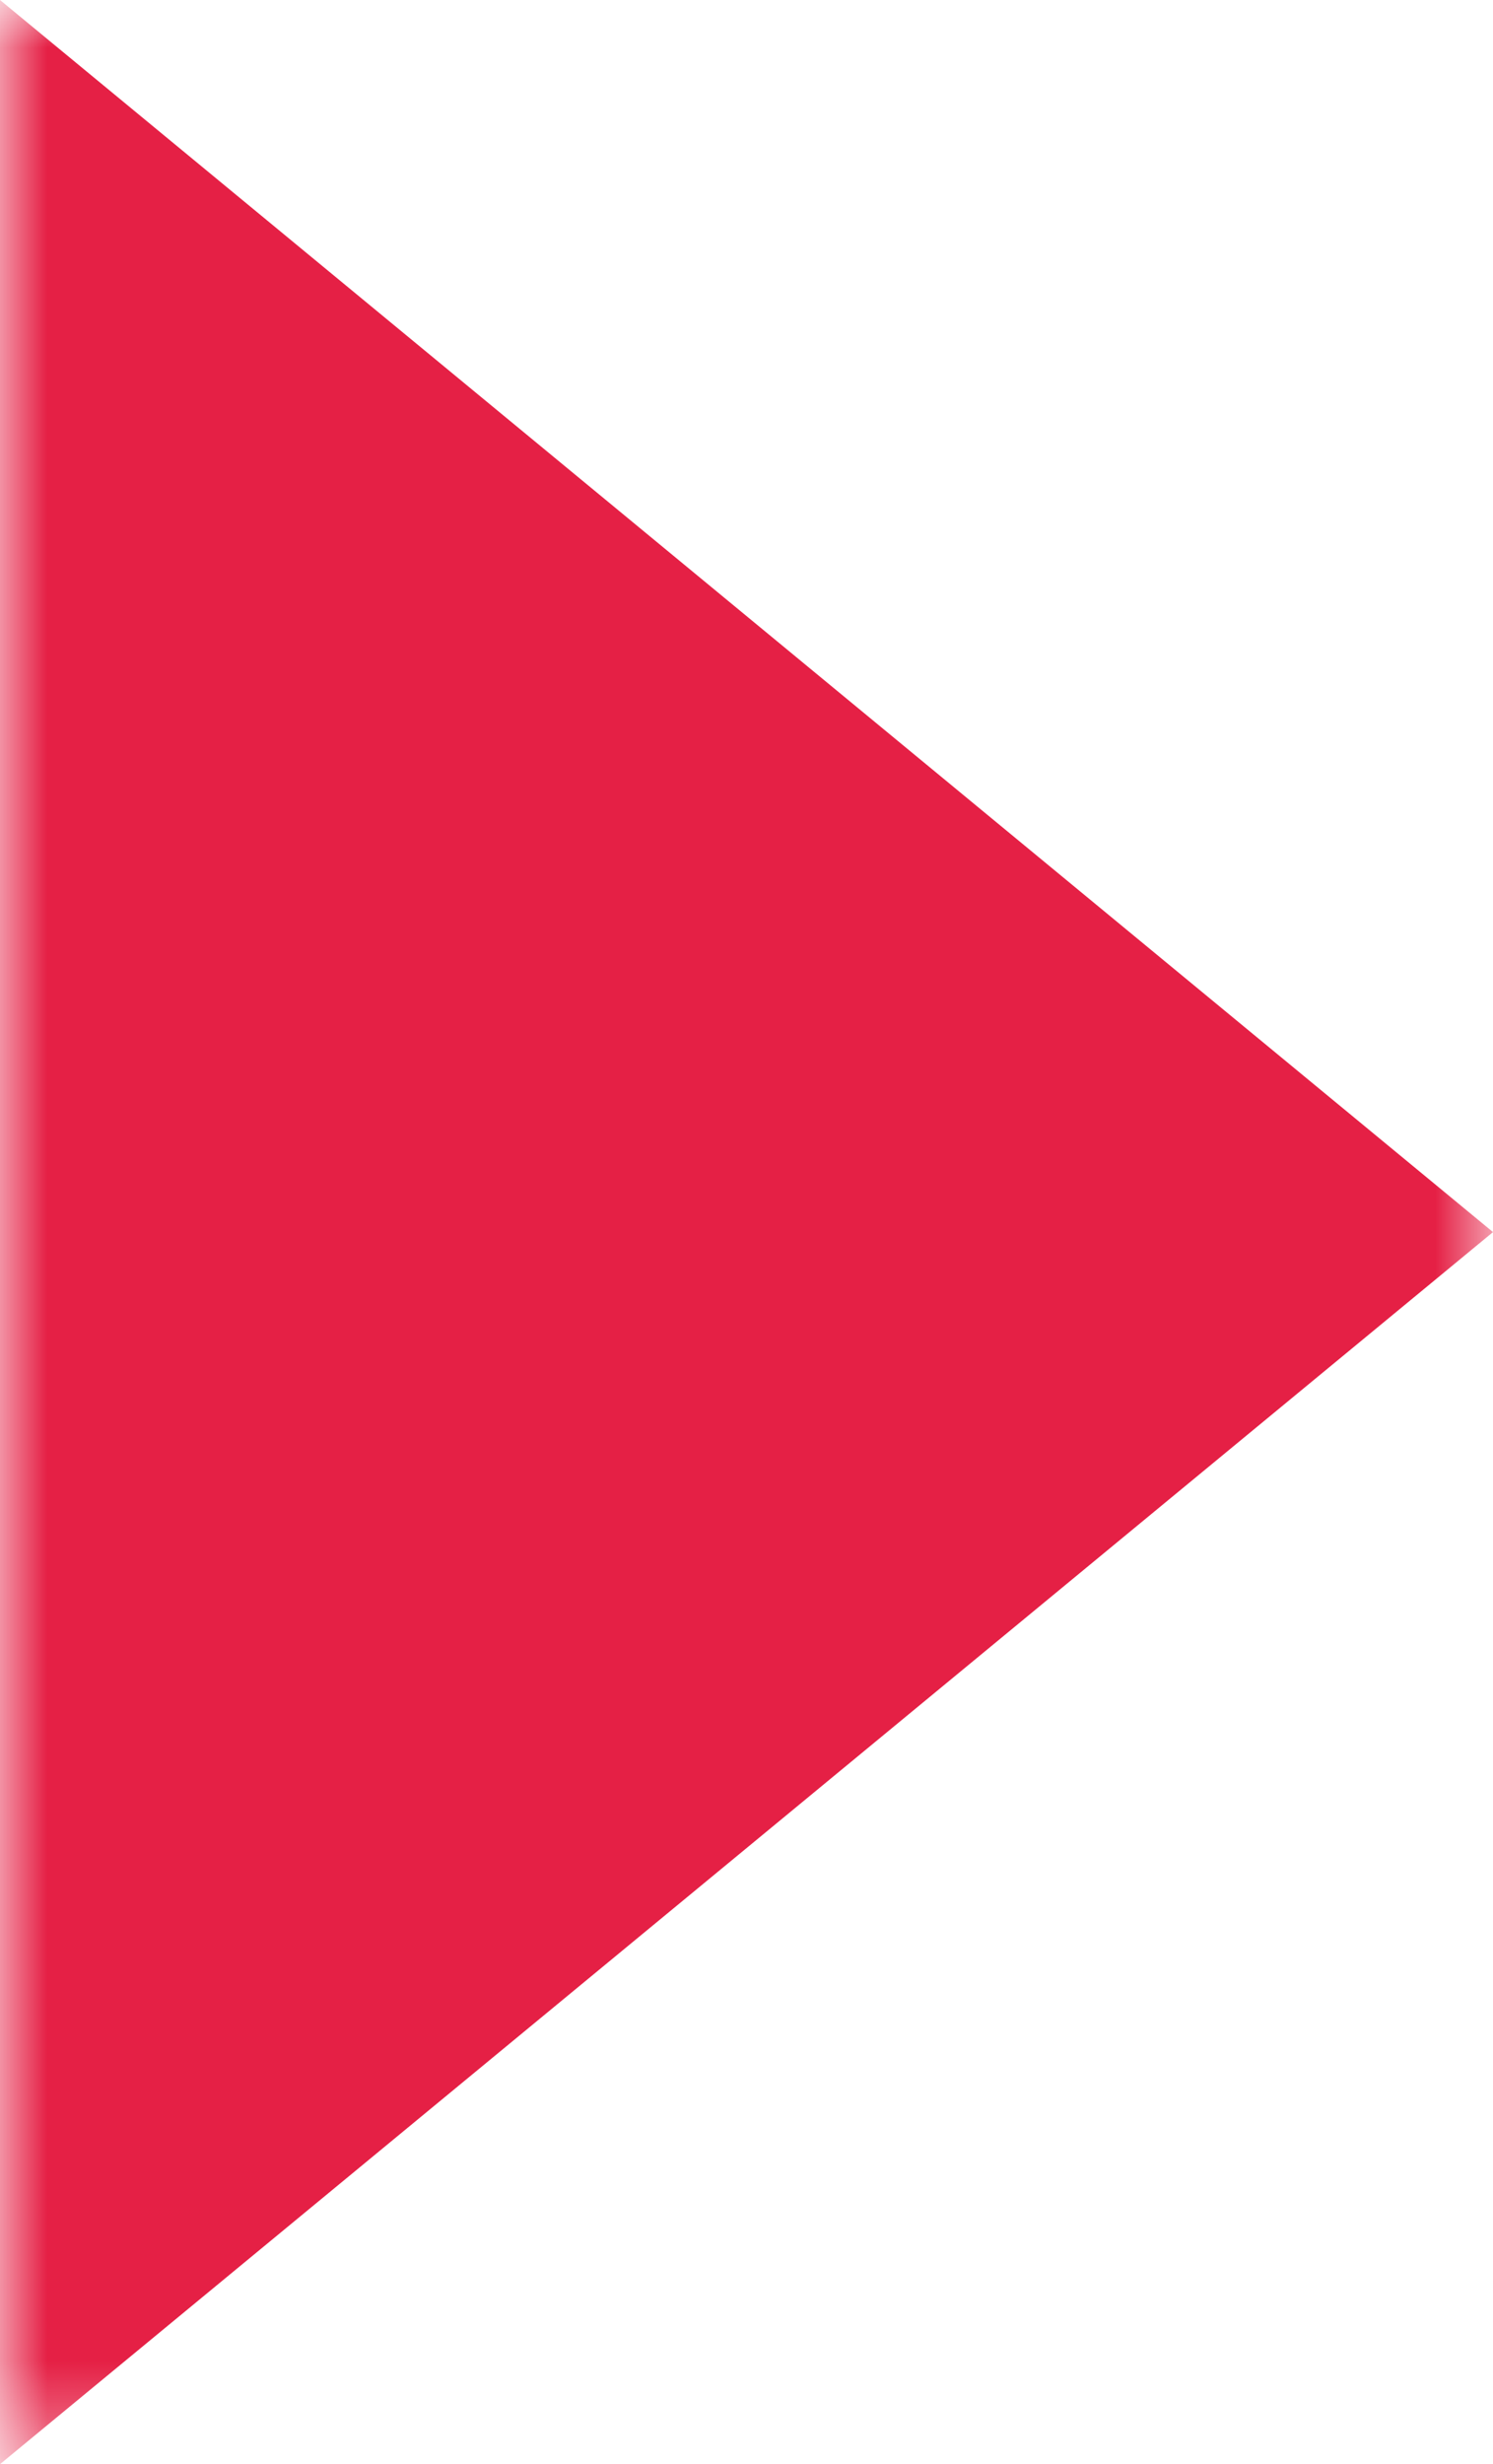 <svg xmlns="http://www.w3.org/2000/svg" viewBox="0 0 16.12 26.6"><defs><linearGradient id="Безымянный_градиент_26" x1="-1260" y1="2812.07" x2="-1259" y2="2812.07" gradientTransform="matrix(-16.13 0 0 16.13 -20301.44 -45331.55)" gradientUnits="userSpaceOnUse"><stop offset="0" stop-color="#1a1a1a"/><stop offset=".03" stop-color="#232323"/><stop offset=".3" stop-color="#707070"/><stop offset=".54" stop-color="#adadad"/><stop offset=".75" stop-color="#dadada"/><stop offset=".91" stop-color="#f5f5f5"/><stop offset="1" stop-color="#fff"/></linearGradient><linearGradient id="Безымянный_градиент_25" x1="-1260" y1="2812.07" x2="-1259" y2="2812.07" gradientTransform="matrix(-16.13 0 0 16.13 -20301.44 -45331.55)" gradientUnits="userSpaceOnUse"><stop offset="0" stop-color="#e52045"/><stop offset="1" stop-color="#e52045"/></linearGradient><clipPath id="clip-path"><path fill="none" d="M0 26.6L16.12 13.3 0 0 0 26.6z"/></clipPath><mask id="mask" x="0" y="0" width="16.12" height="26.6" maskUnits="userSpaceOnUse"><path fill="url(#Безымянный_градиент_26)" d="M0 0H16.12V26.6H0z"/></mask></defs><g id="Слой_2" data-name="Слой 2"><g mask="url(#mask)" clip-path="url(#clip-path)" id="Слой_1-2" data-name="Слой 1"><path fill="url(#Безымянный_градиент_25)" d="M0 0H16.12V26.6H0z"/></g></g></svg>